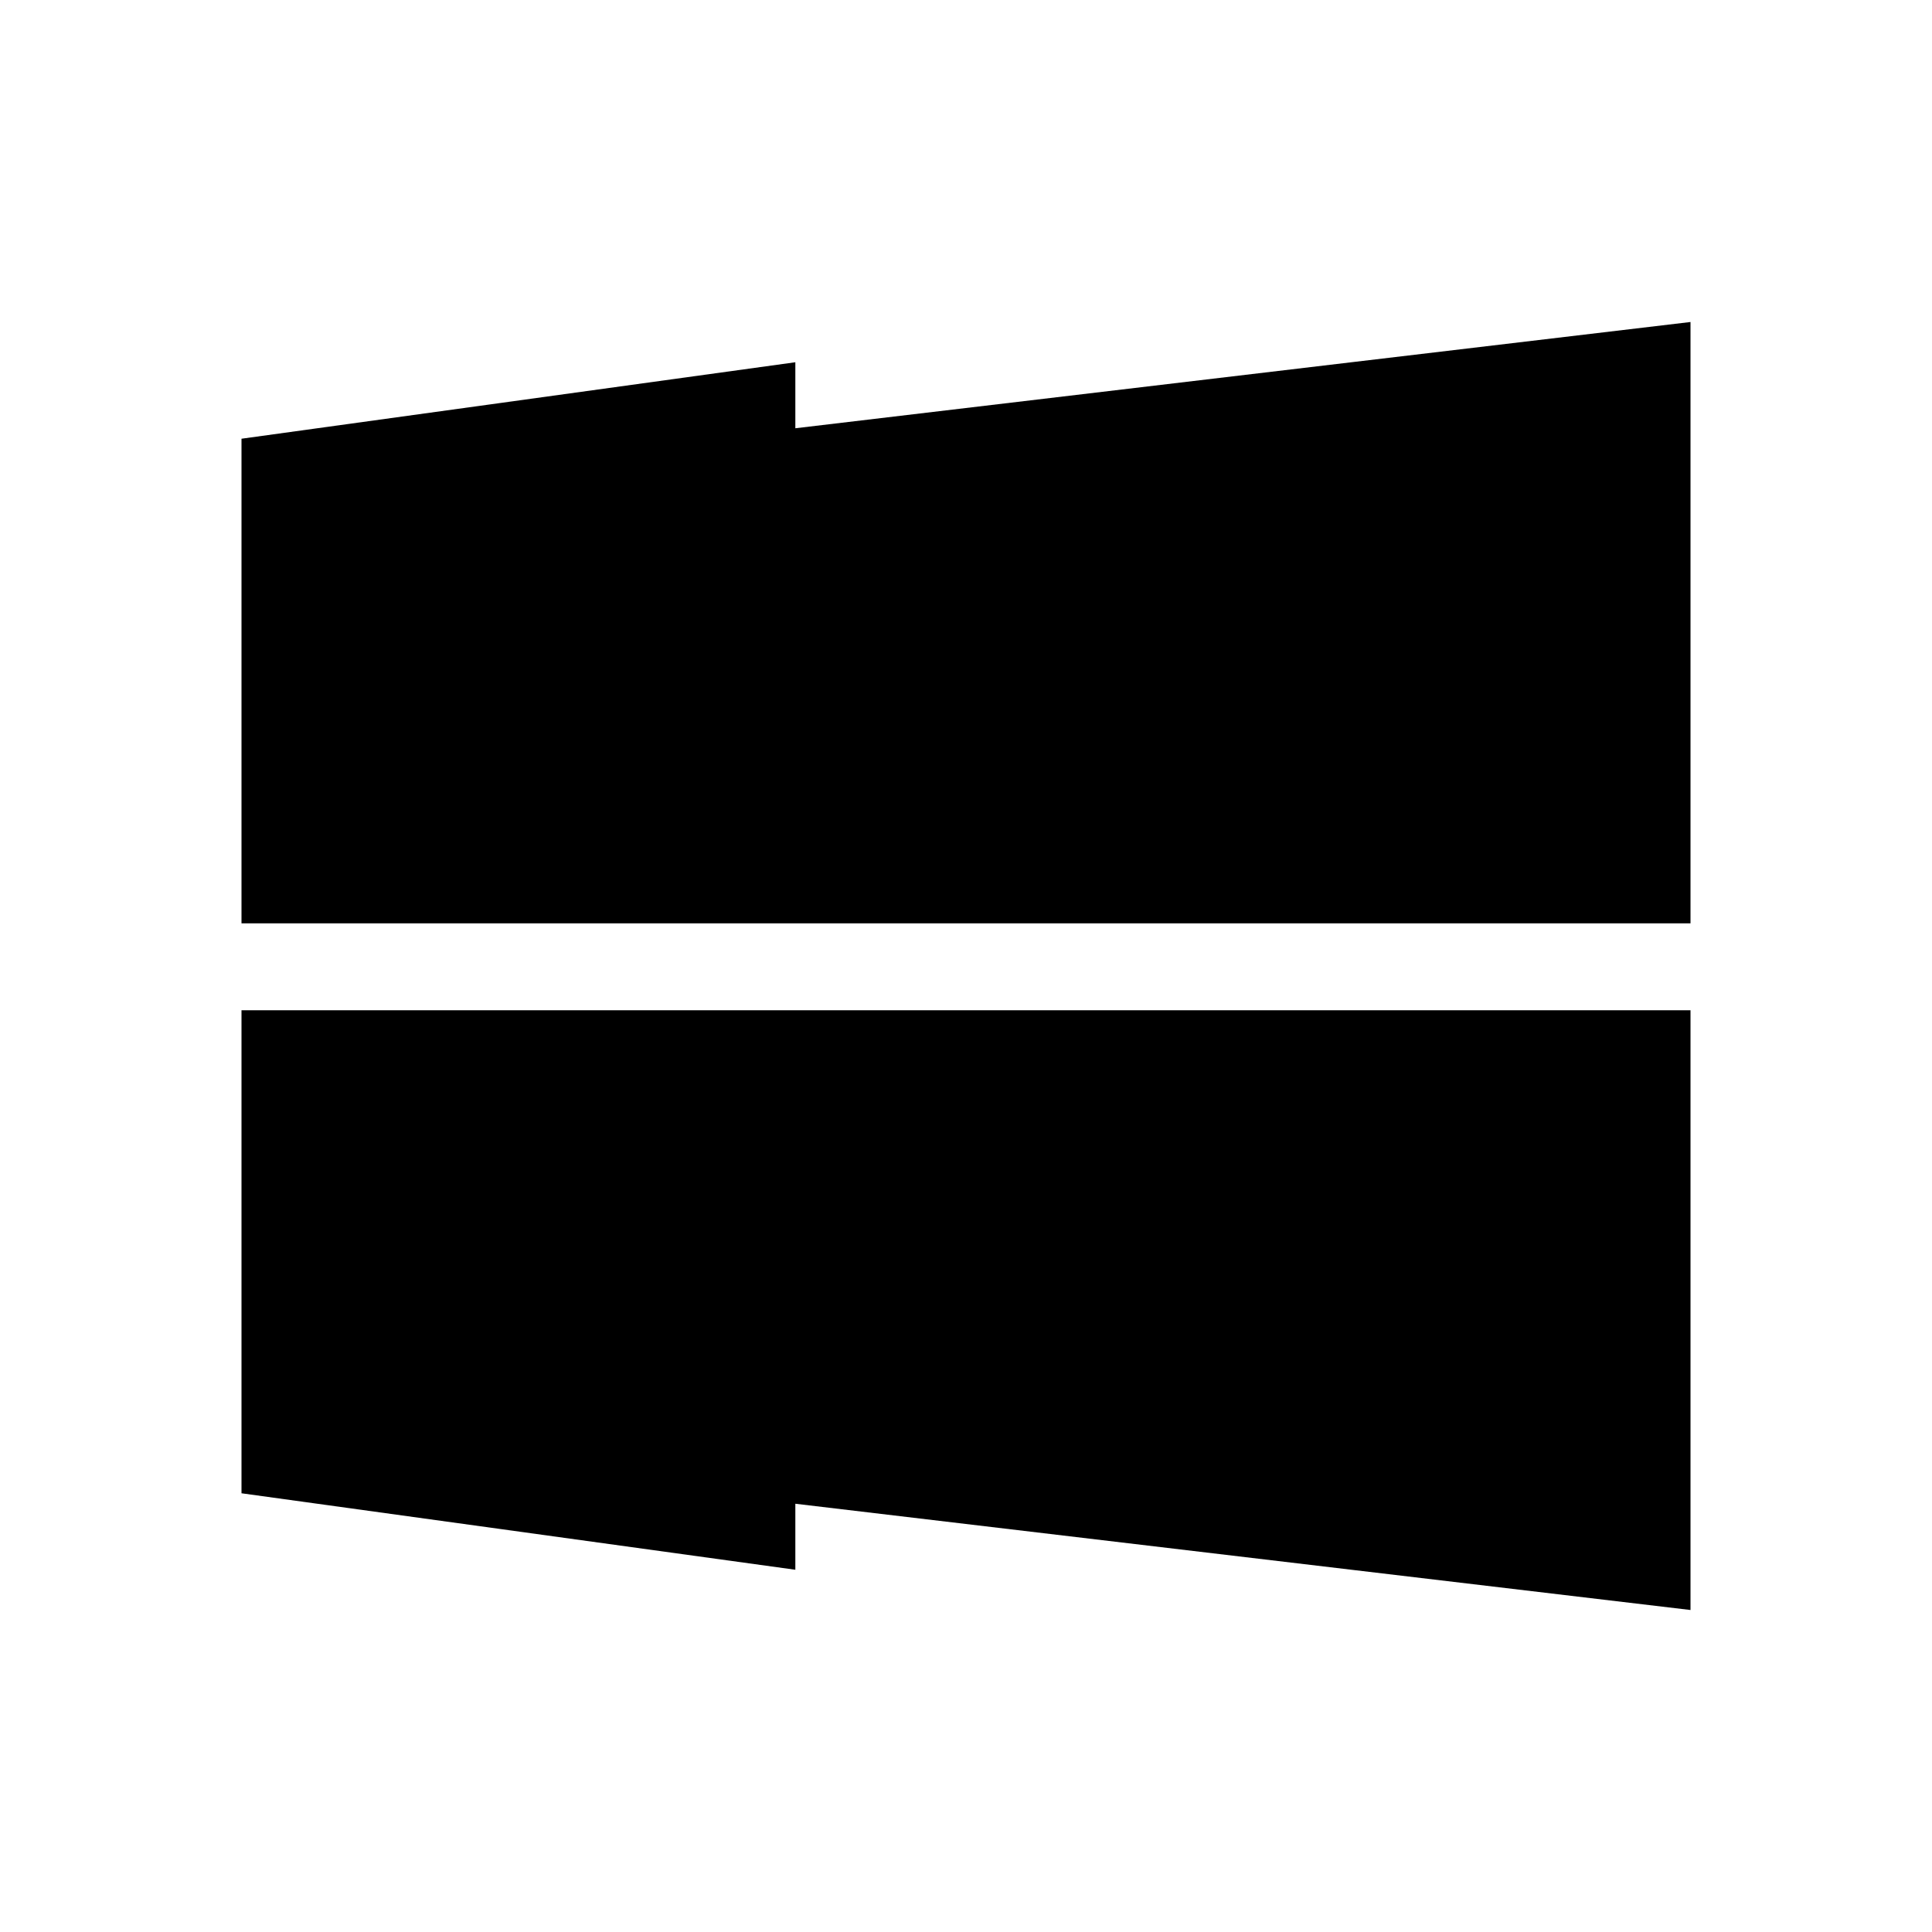<svg viewBox="0 0 24 24" fill="none" xmlns="http://www.w3.org/2000/svg">
<path d="M3 5.45L9.88 4.5V11.47H3V5.45ZM21 4L9.88 5.32V11.47H21V4ZM3 12.55H9.88V19.5L3 18.55V12.55ZM9.88 18.68L21 20V12.55H9.88V18.68Z" fill="currentColor"/>
</svg> 